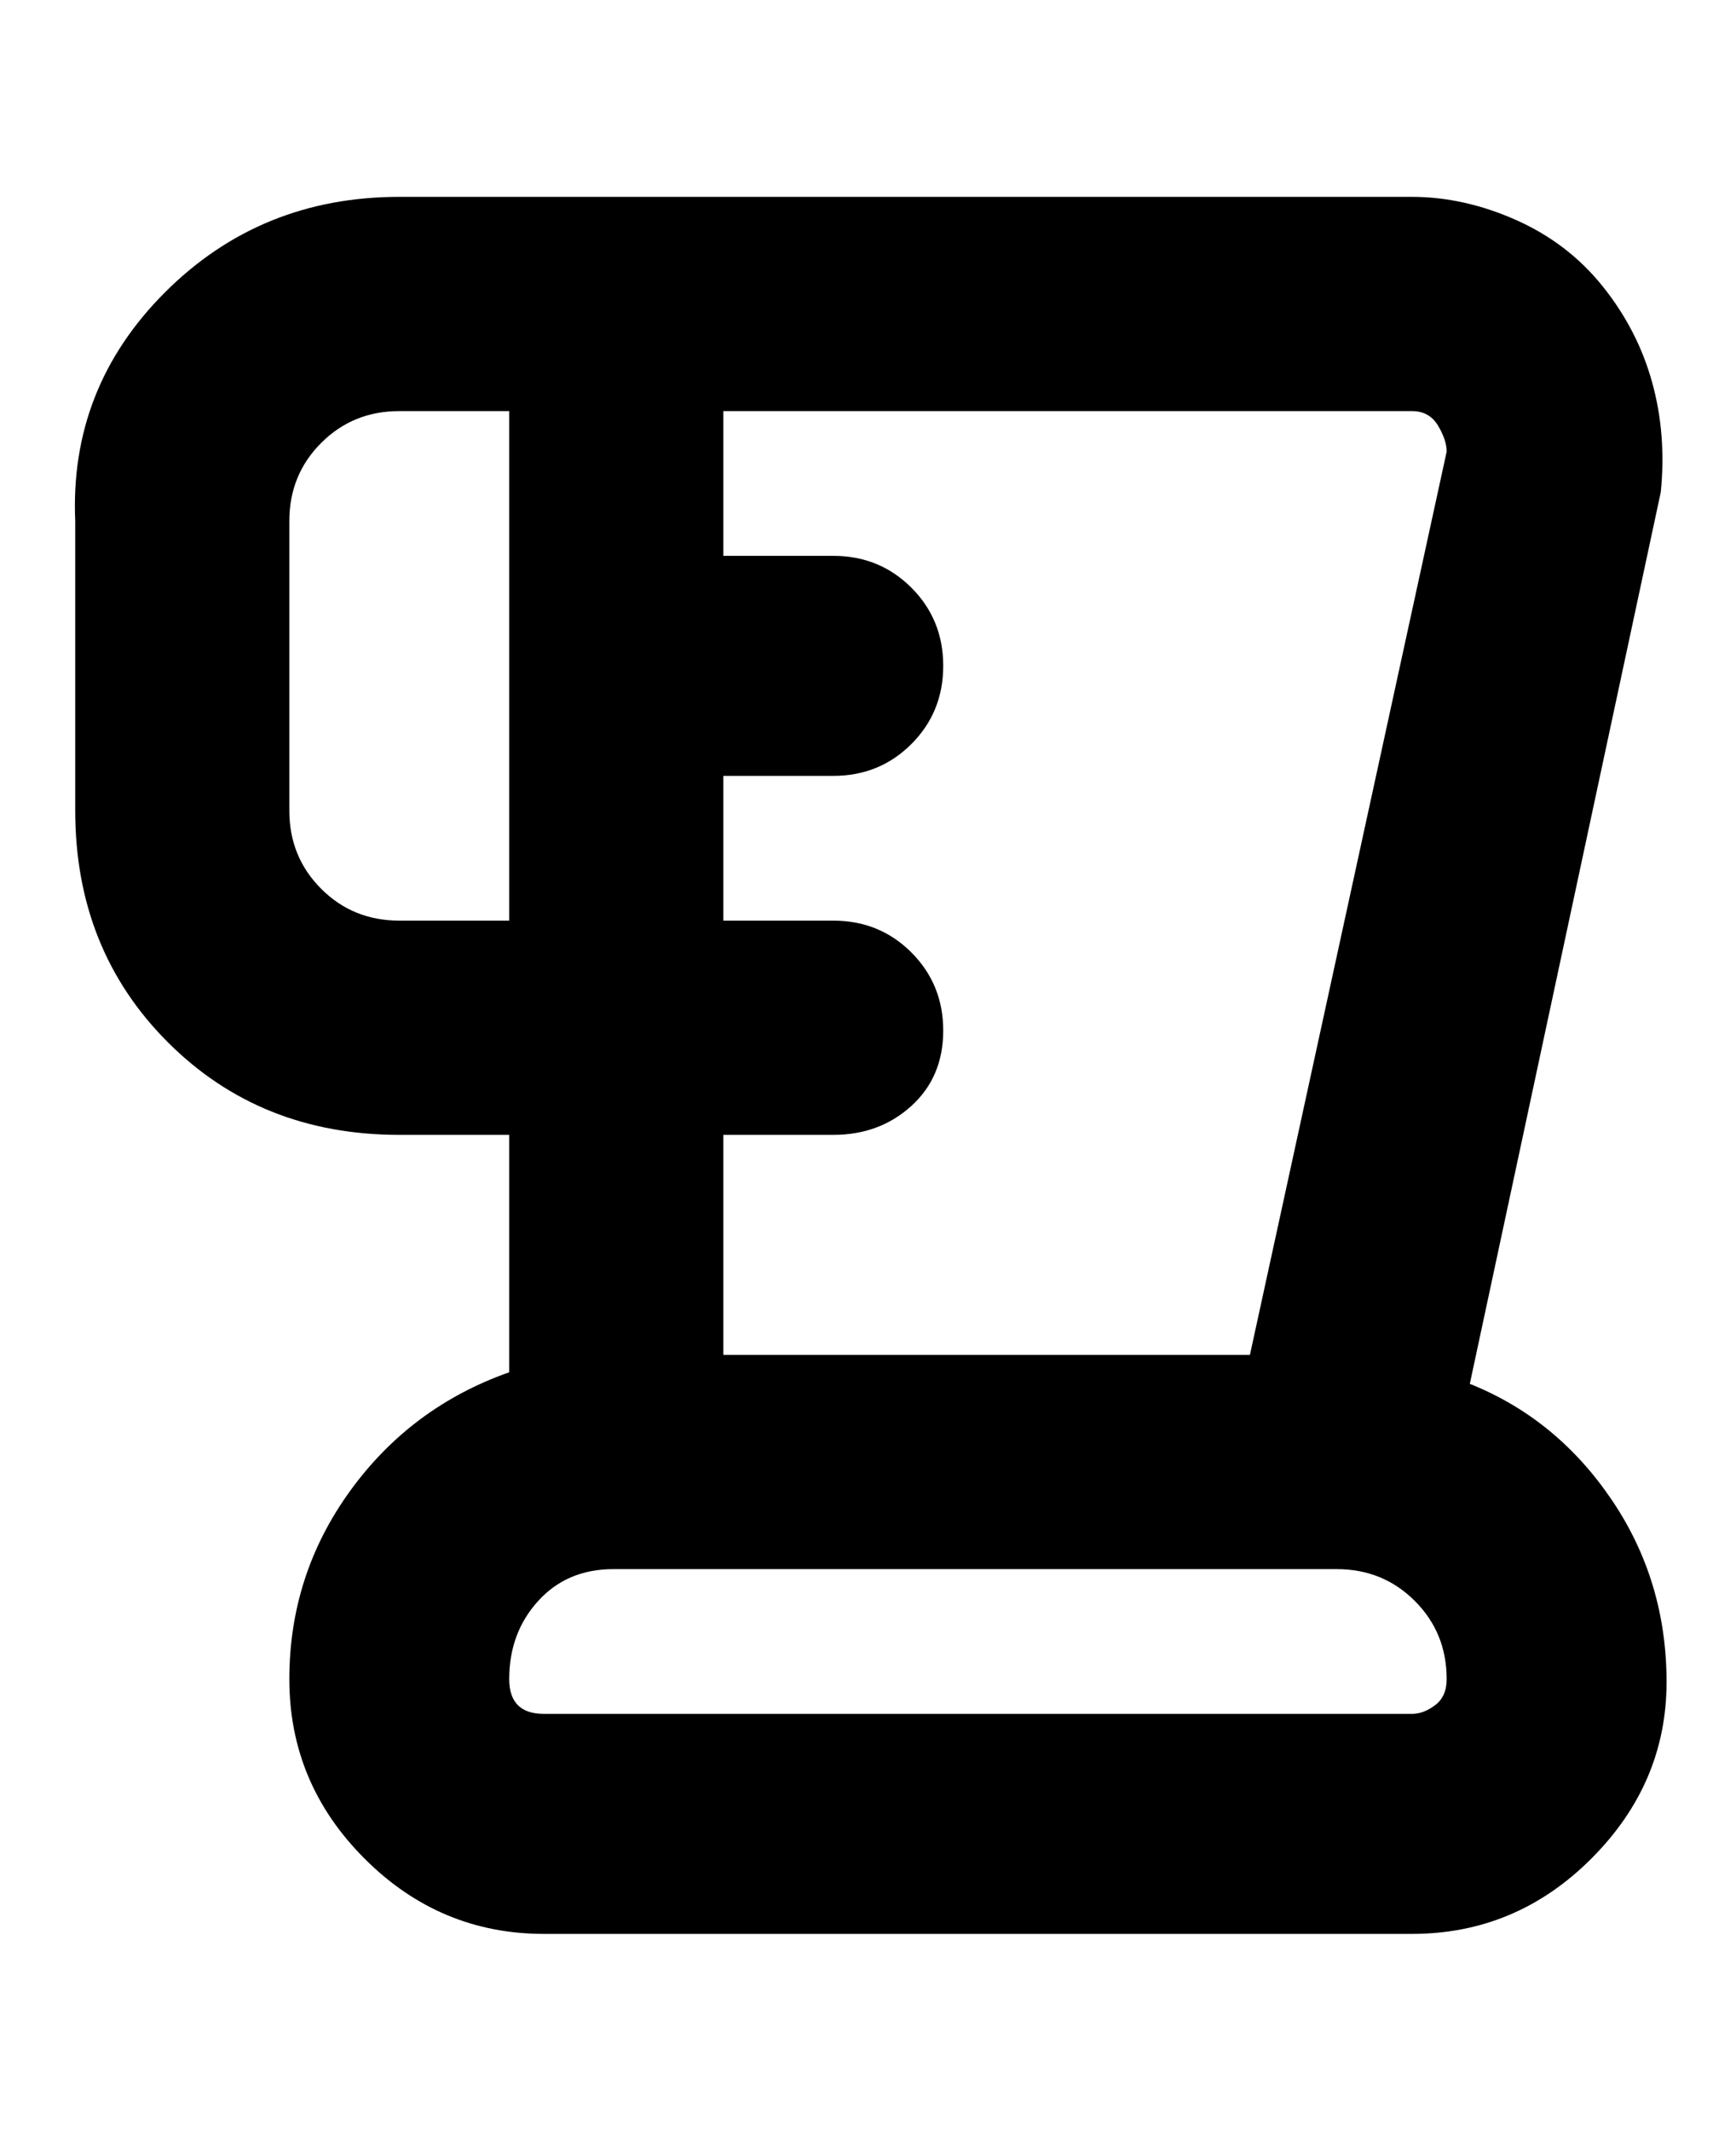<svg viewBox="0 0 300 368" xmlns="http://www.w3.org/2000/svg"><path d="M254 239l33-154q1-10-1.5-19T277 49.5Q271 42 262 38t-18-4H69q-24 0-40.5 16.5T13 90v50q0 24 16 40t40 16h19v41q-17 6-27.5 20.5T50 290q0 18 13 31t31 13h150q18 0 31-13t13-30.5q0-17.5-9.5-31.5T254 239zM69 159q-8 0-13.5-5.5T50 140V90q0-8 5.5-13.5T69 71h19v88H69zm75 0h-19v-25h19q8 0 13.5-5.5T163 115q0-8-5.5-13.5T144 96h-19V71h119q3 0 4.5 2.5T250 78l-34 156h-91v-38h19q8 0 13.5-5t5.5-13q0-8-5.5-13.5T144 159zm100 137H94q-3 0-4.5-1.5T88 290q0-8 5-13.5t13-5.5h125q8 0 13.5 5.5T250 290q0 3-2 4.5t-4 1.5z"/></svg>